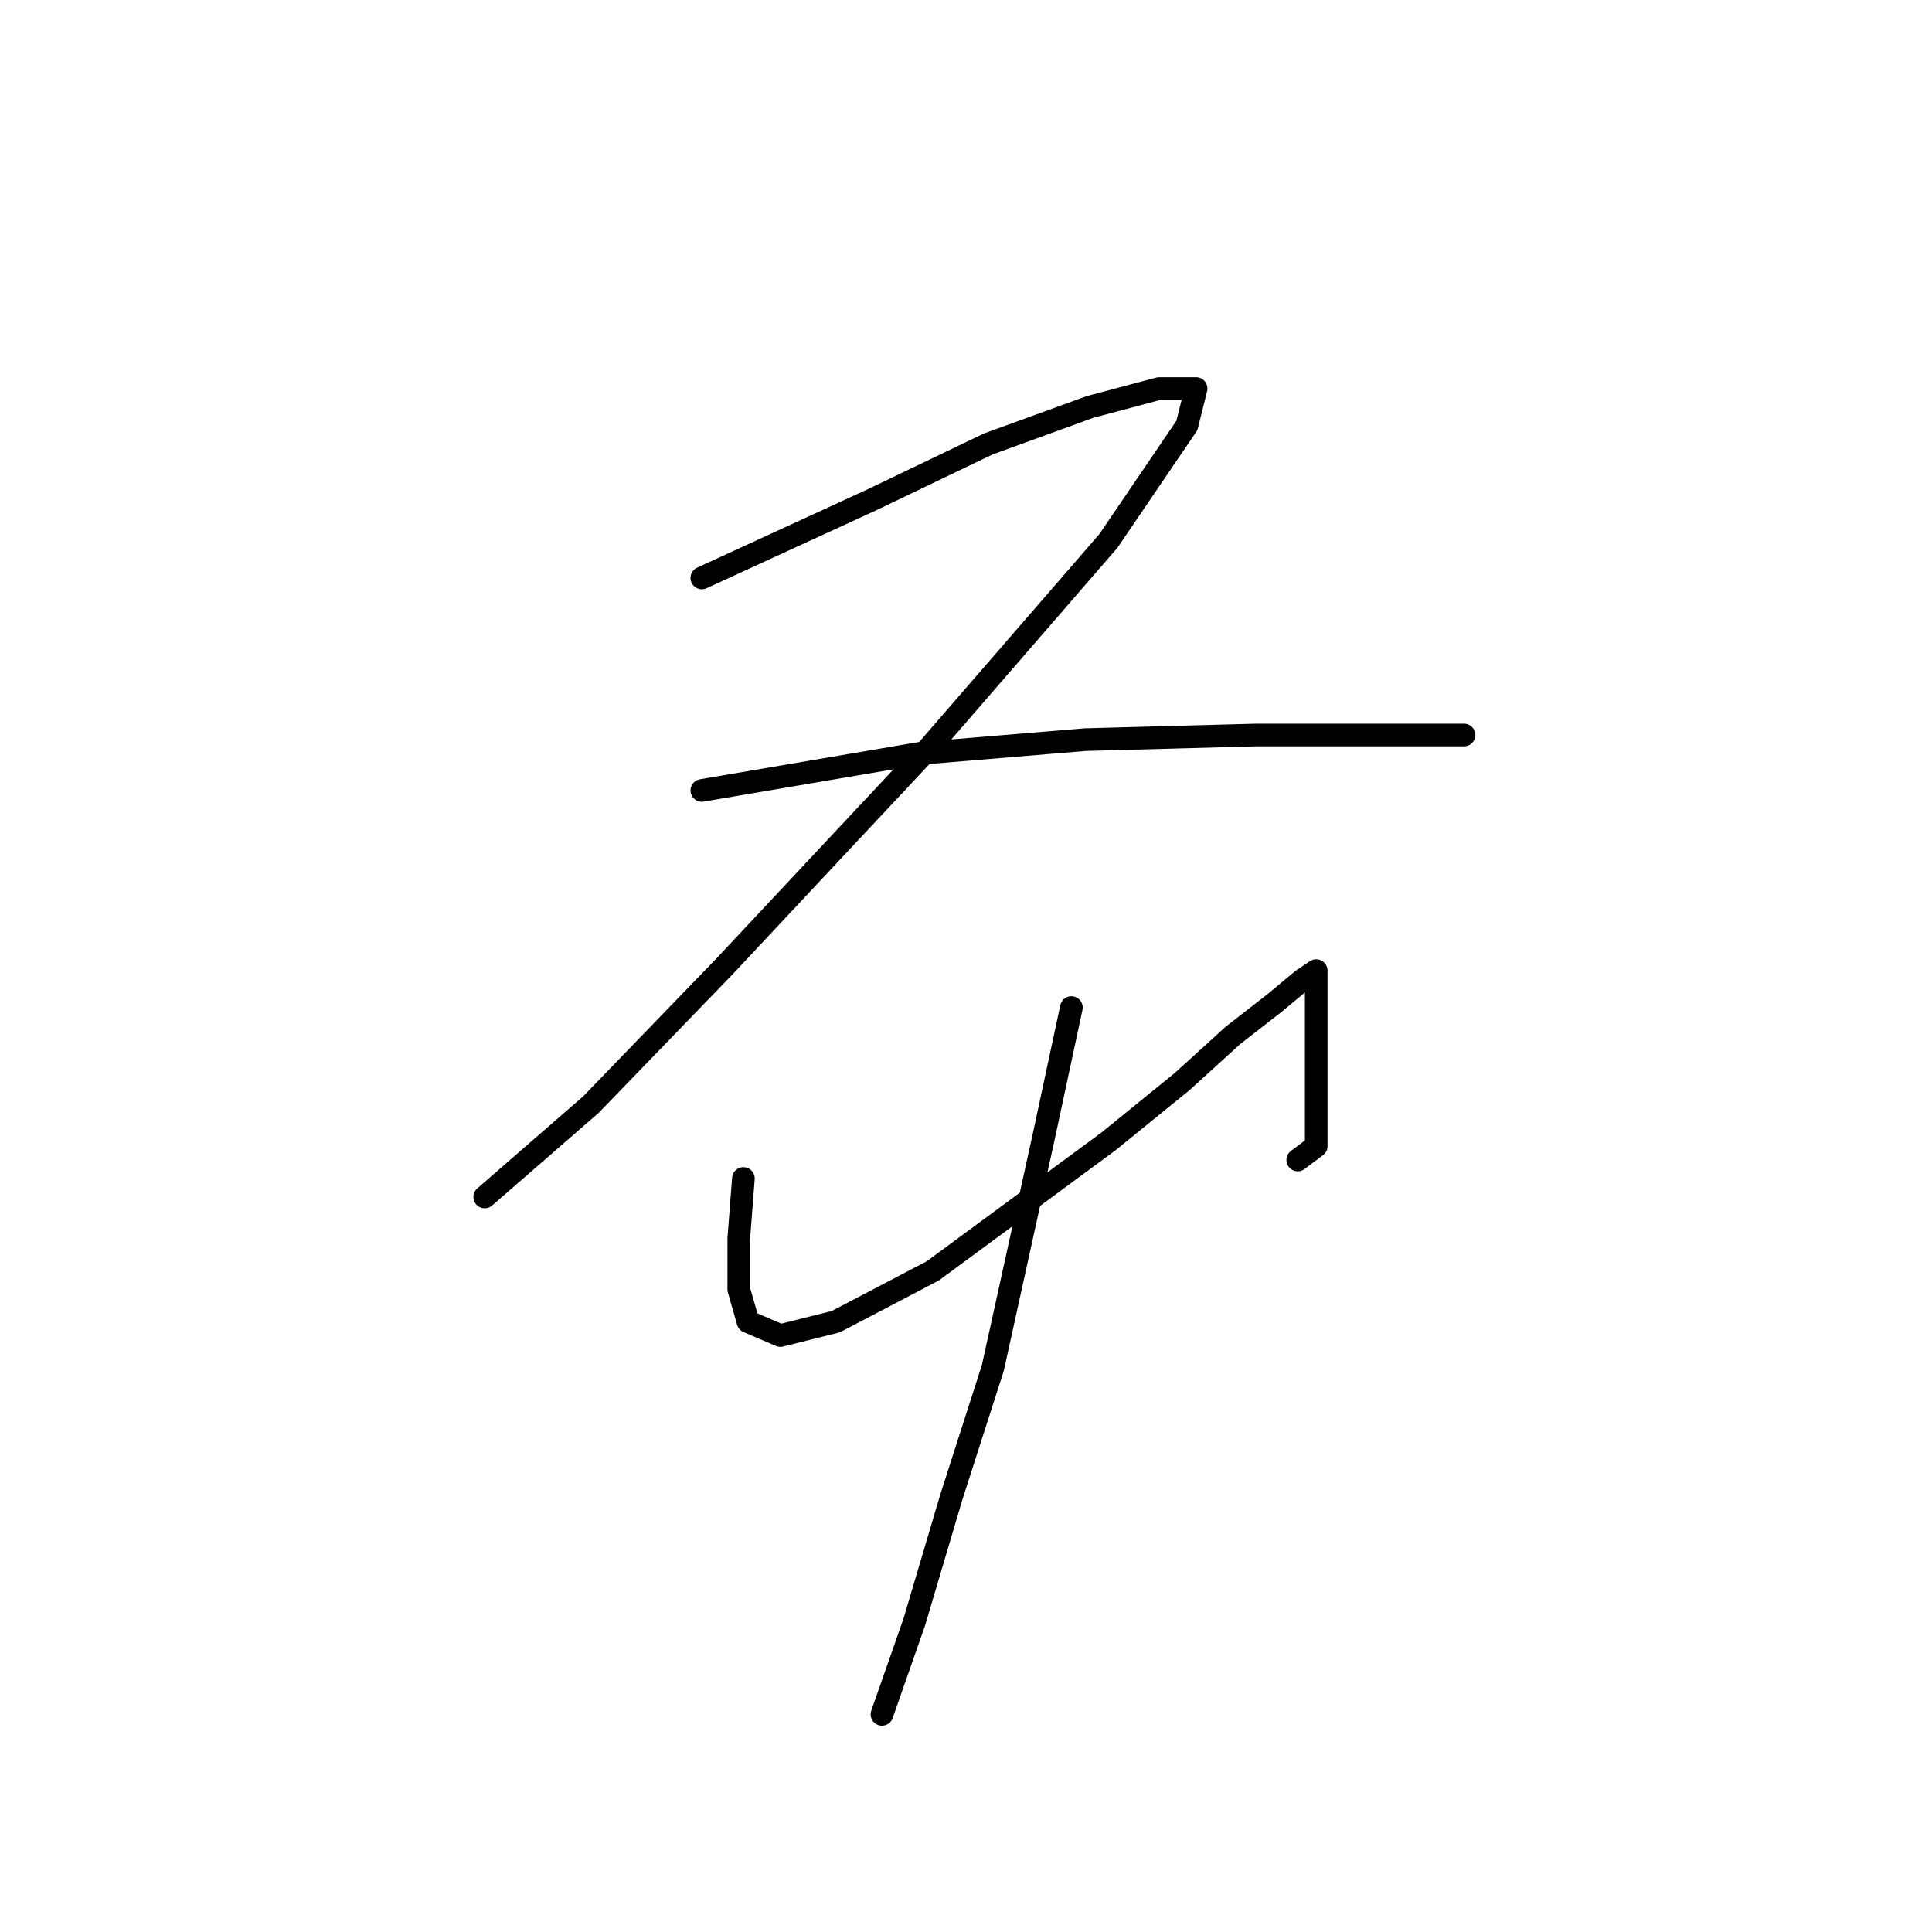 <?xml version="1.0" standalone="no"?>
    <svg width="256" height="256" xmlns="http://www.w3.org/2000/svg" version="1.1">
    <polyline stroke="black" stroke-width="3" stroke-linecap="round" fill="transparent" stroke-linejoin="round" points="92.995 76.58 115.643 66.174 130.946 58.829 144.412 53.932 153.594 51.483 158.491 51.483 157.267 56.38 146.861 71.683 122.988 99.228 96.055 127.997 78.304 146.361 64.226 158.603 64.226 158.603 " />
        <polyline stroke="black" stroke-width="3" stroke-linecap="round" fill="transparent" stroke-linejoin="round" points="92.995 104.737 121.764 99.84 143.8 98.004 166.448 97.392 182.363 97.392 193.994 97.392 193.994 97.392 " />
        <polyline stroke="black" stroke-width="3" stroke-linecap="round" fill="transparent" stroke-linejoin="round" points="98.504 156.155 97.892 164.112 97.892 170.845 99.116 175.13 103.401 176.966 110.746 175.13 123.6 168.397 135.231 159.827 146.861 151.258 156.655 143.3 163.388 137.179 168.897 132.894 172.57 129.834 174.406 128.61 174.406 128.61 174.406 131.67 174.406 136.567 174.406 142.688 174.406 148.197 174.406 151.87 171.957 153.706 171.957 153.706 " />
        <polyline stroke="black" stroke-width="3" stroke-linecap="round" fill="transparent" stroke-linejoin="round" points="141.964 133.506 138.291 150.646 131.558 181.251 126.049 198.39 121.152 214.918 116.867 227.16 116.867 227.16 " />
        </svg>